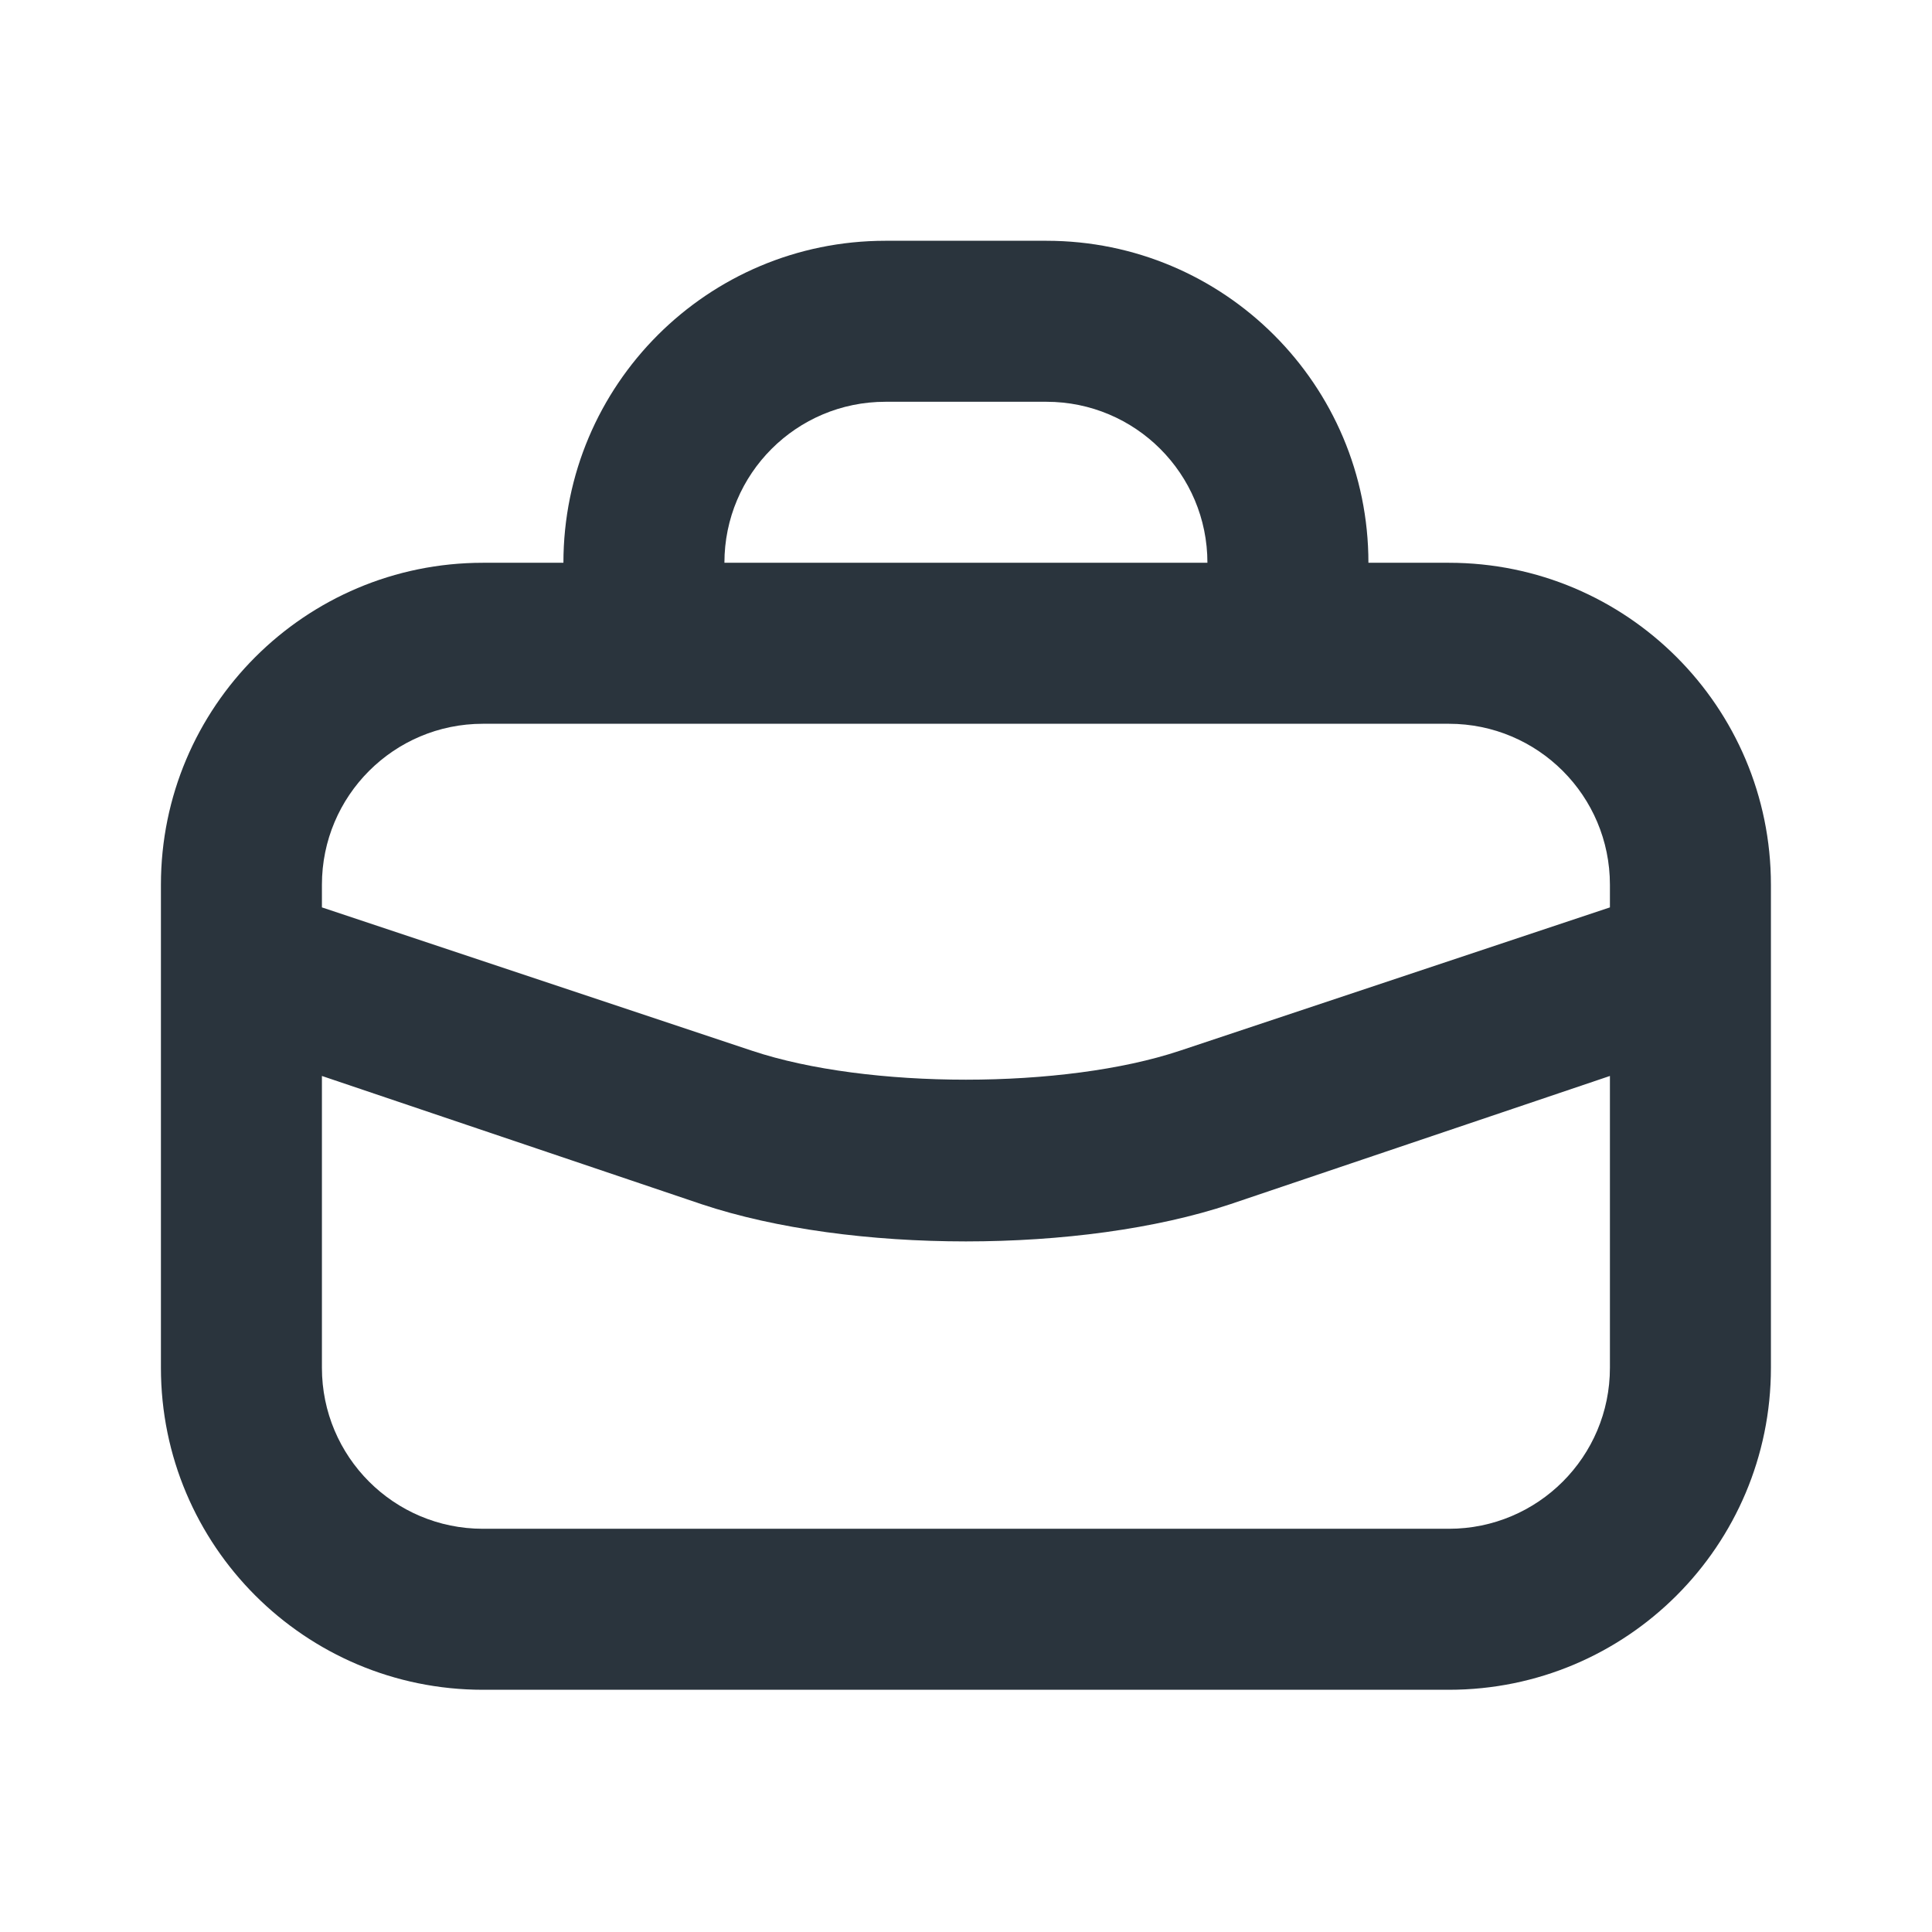 <svg width="24" height="24" viewBox="0 0 24 24" fill="none" xmlns="http://www.w3.org/2000/svg">
<path d="M10.999 2.991C8.79 2.991 6.999 4.782 6.999 6.991H5.999C3.79 6.991 1.999 8.782 1.999 10.991V16.991C1.999 19.2 3.79 20.991 5.999 20.991H17.999C20.208 20.991 21.999 19.2 21.999 16.991V10.991C21.999 8.782 20.208 6.991 17.999 6.991H16.999C16.999 4.782 15.208 2.991 12.999 2.991H10.999ZM10.999 4.991H12.999C14.104 4.991 14.999 5.886 14.999 6.991H8.999C8.999 5.886 9.894 4.991 10.999 4.991ZM5.999 8.991H17.999C19.104 8.991 19.999 9.886 19.999 10.991V11.272L14.655 13.053C13.22 13.532 10.778 13.532 9.343 13.053L3.999 11.272V10.991C3.999 9.886 4.894 8.991 5.999 8.991ZM3.999 13.366L8.718 14.96C10.563 15.575 13.435 15.575 15.28 14.96L19.999 13.366V16.991C19.999 18.096 19.104 18.991 17.999 18.991H5.999C4.894 18.991 3.999 18.096 3.999 16.991V13.366Z" fill="#2A343D"/>
</svg>
